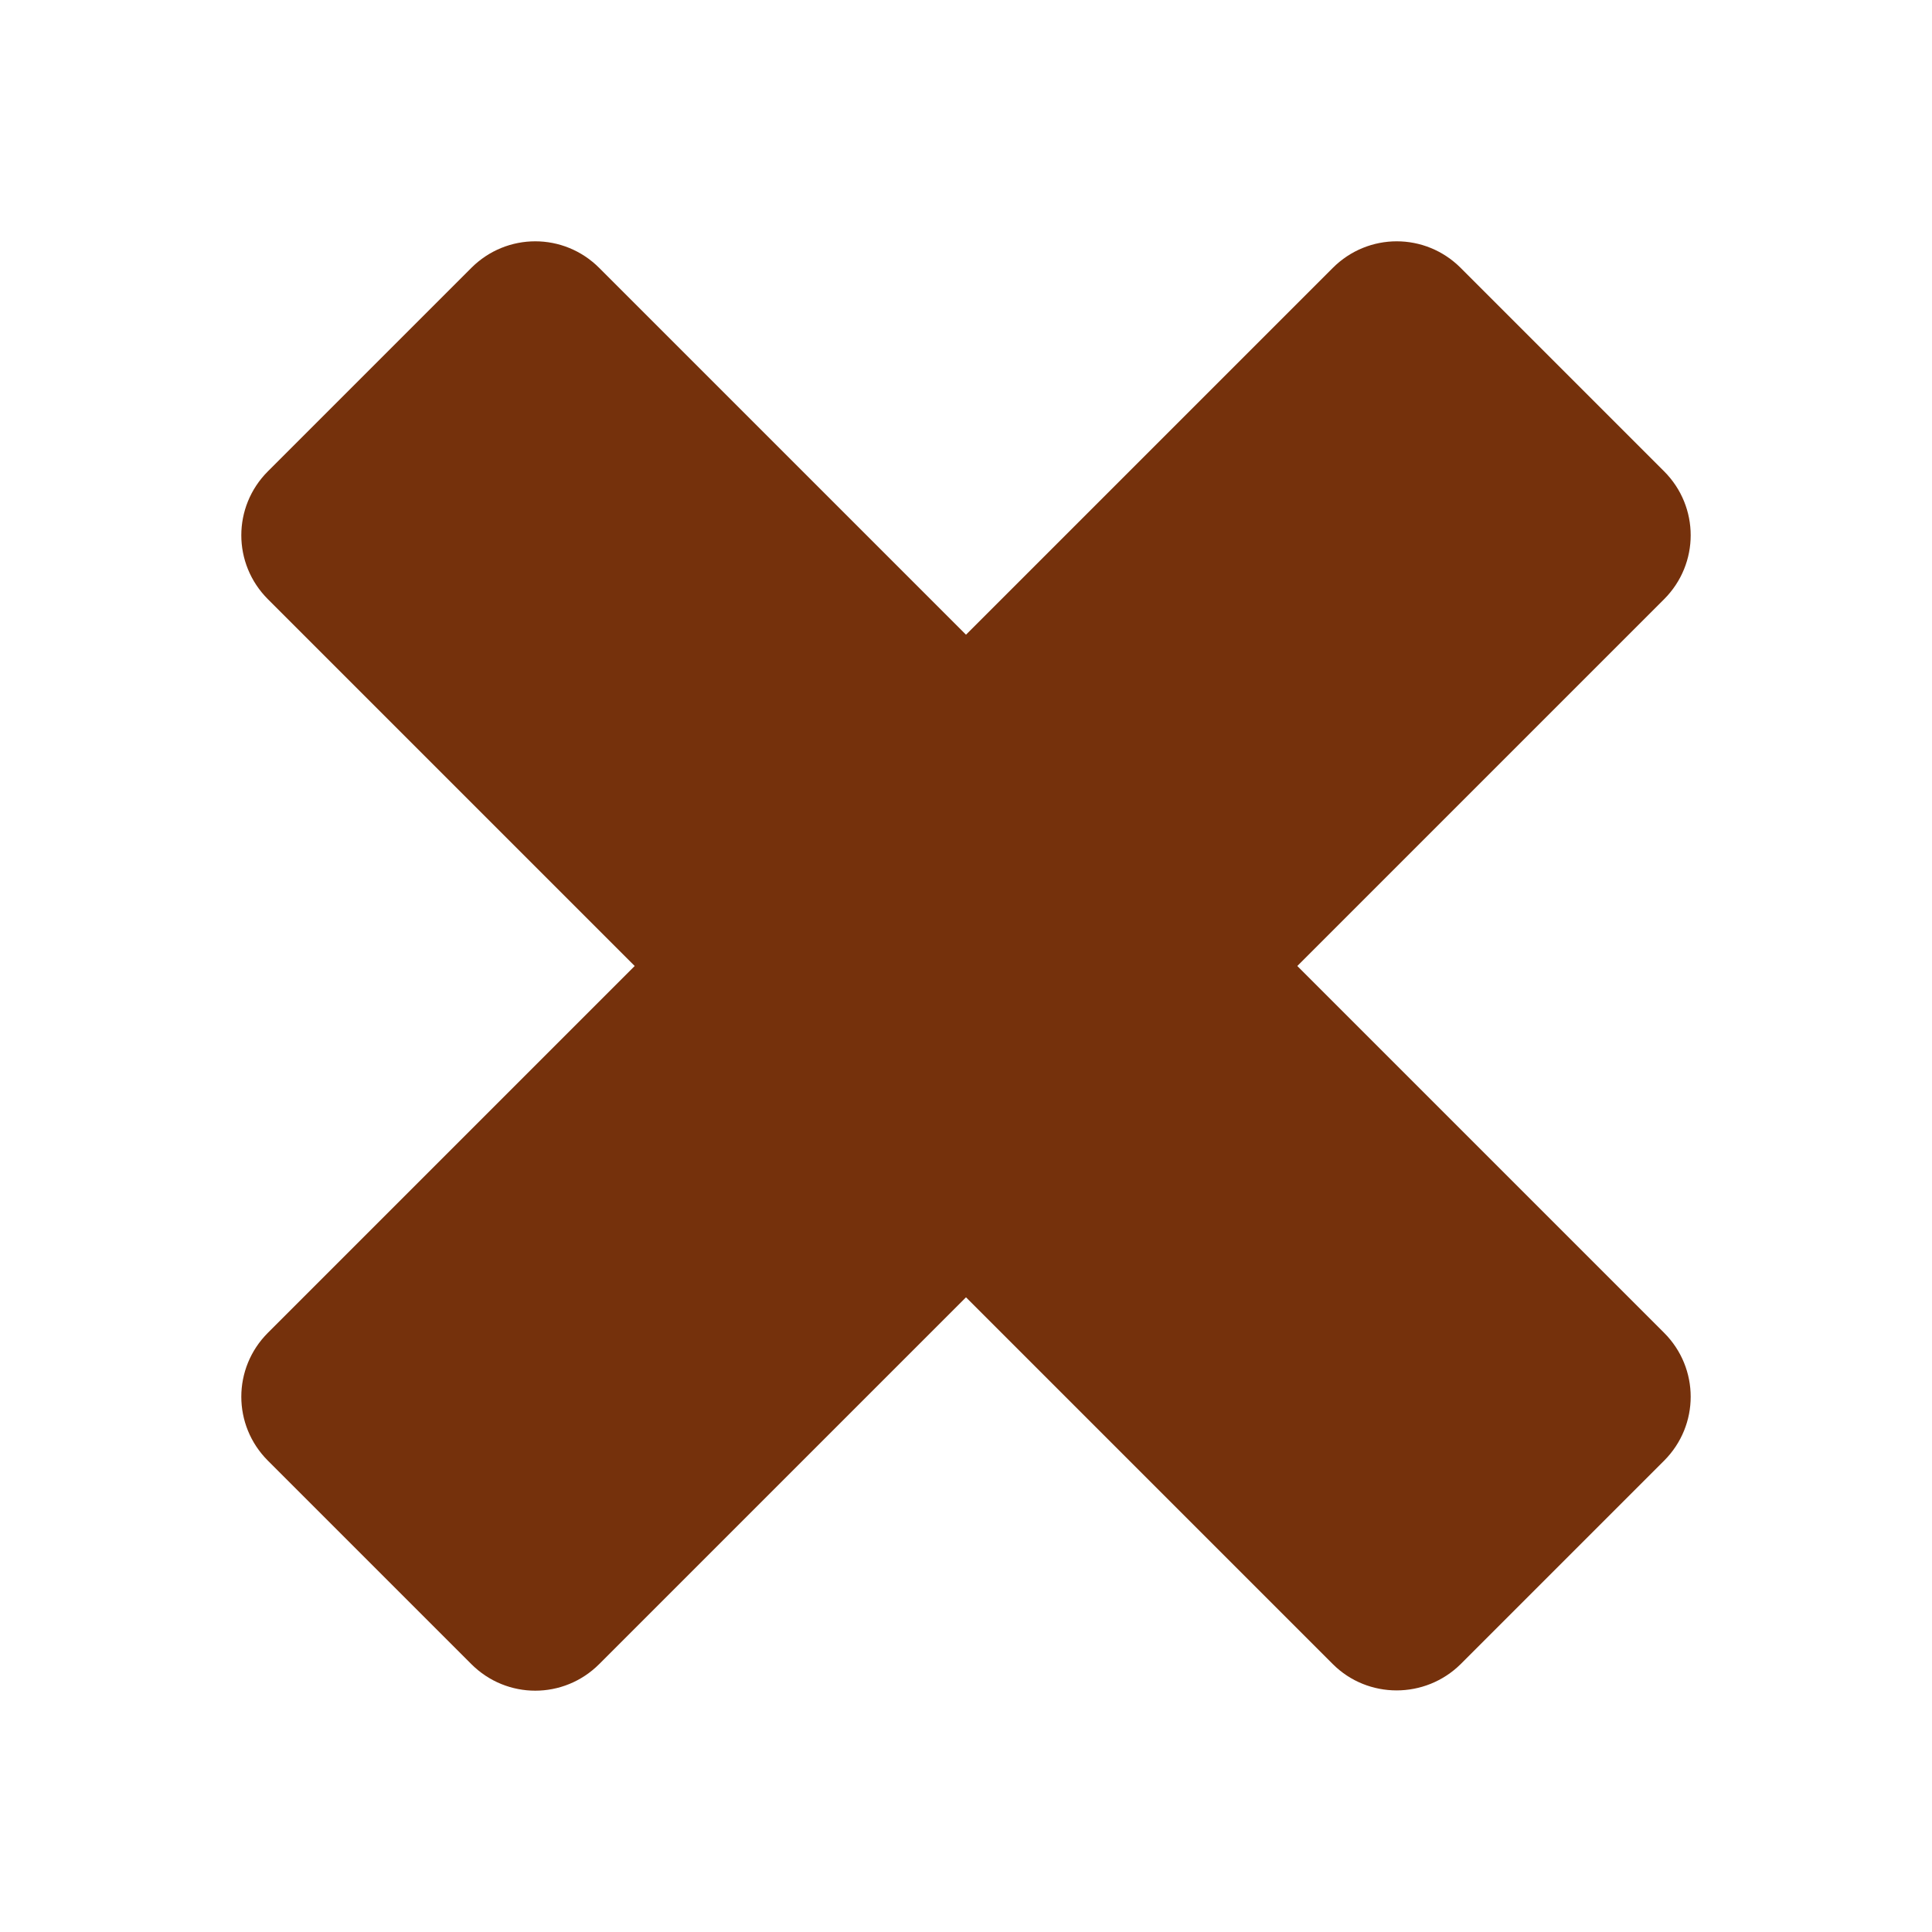 <svg xmlns="http://www.w3.org/2000/svg" viewBox="0 0 512 512">
<path fill="#75310C" d="M387.1,441l53.9-53.9c9.4-9.397,9.4-24.5,0-33.897L343.8,256l97.2-97.2c9.4-9.4,9.4-24.5,0-33.9L387.1,71
	c-9.397-9.4-24.5-9.4-33.897,0L256,168.2L158.8,71c-9.4-9.4-24.5-9.4-33.9,0L71,124.9c-9.4,9.4-9.4,24.5,0,33.9l97.2,97.2L71,353.2
	c-9.4,9.399-9.4,24.5,0,33.899l53.9,53.899c9.4,9.4,24.5,9.4,33.9,0l97.2-97.2l97.2,97.2C362.5,450.3,377.7,450.3,387.1,441z"/>
</svg>
